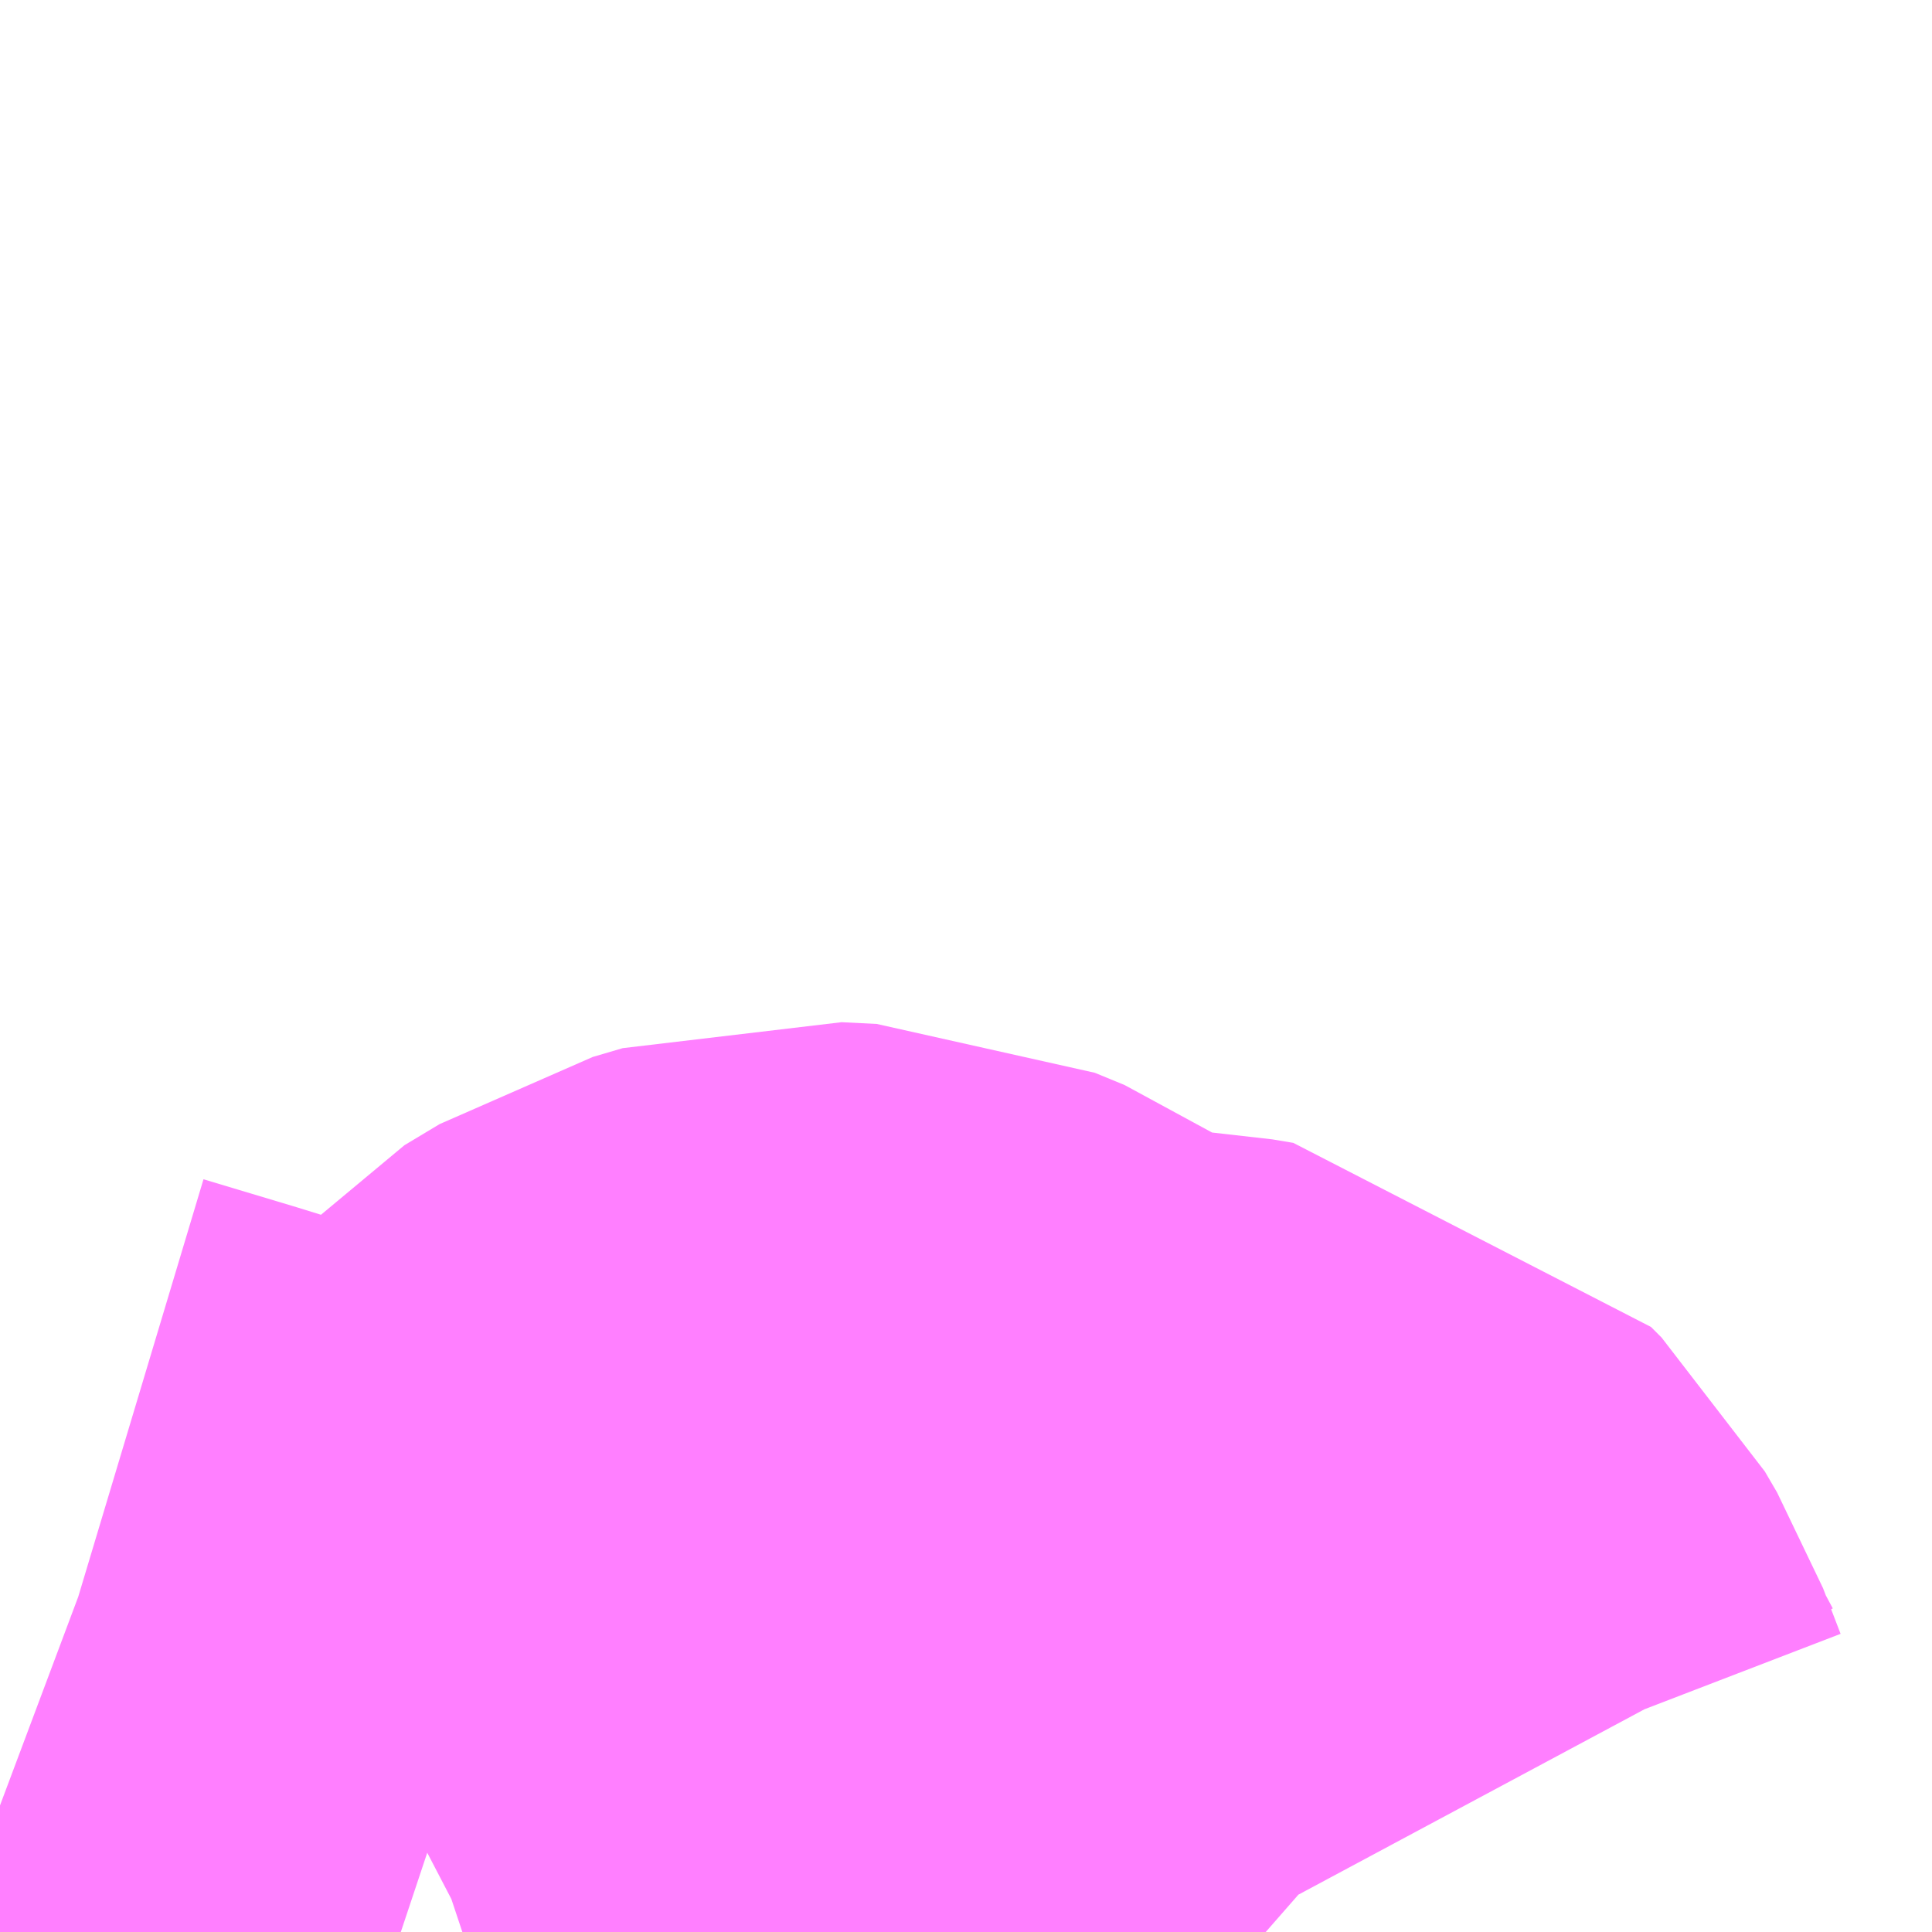 <?xml version="1.0" encoding="UTF-8"?>
<svg  xmlns="http://www.w3.org/2000/svg" xmlns:xlink="http://www.w3.org/1999/xlink" xmlns:go="http://purl.org/svgmap/profile" property="N07_001,N07_002,N07_003,N07_004,N07_005,N07_006,N07_007" viewBox="13843.872 -3499.146 1.099 1.099" go:dataArea="13843.8720703125 -3499.1455078125 1.0986328125 1.0986328125" >
<globalCoordinateSystem srsName="http://purl.org/crs/84" transform="matrix(100.0,0.0,0.0,-100.0,0.0,0.0)" />
<defs>
 <g id="p0" >
  <circle cx="0.0" cy="0.0" r="3" stroke="green" stroke-width="0.75" vector-effect="non-scaling-stroke" />
 </g>
</defs>
<g fill="none" fill-rule="evenodd" stroke="#FF00FF" stroke-width="0.75" opacity="0.5" vector-effect="non-scaling-stroke" stroke-linejoin="bevel" >
<path content="1,しずてつジャストライン（株）,静岡日本平線_41-2,24.0,24.0,24.0," xlink:title="1" d="M13843.872,-3498.119L13843.88,-3498.116L13843.93,-3498.101L13844.04,-3498.067L13844.1,-3498.047M13844.135,-3498.047L13844.138,-3498.048L13844.186,-3498.073L13844.228,-3498.103L13844.251,-3498.123L13844.295,-3498.173L13844.315,-3498.185L13844.332,-3498.19L13844.352,-3498.189L13844.369,-3498.182L13844.411,-3498.153L13844.433,-3498.14L13844.452,-3498.133L13844.534,-3498.128L13844.546,-3498.126L13844.552,-3498.12L13844.552,-3498.12L13844.559,-3498.108L13844.569,-3498.082L13844.584,-3498.054L13844.592,-3498.047"/>
</g>
</svg>
